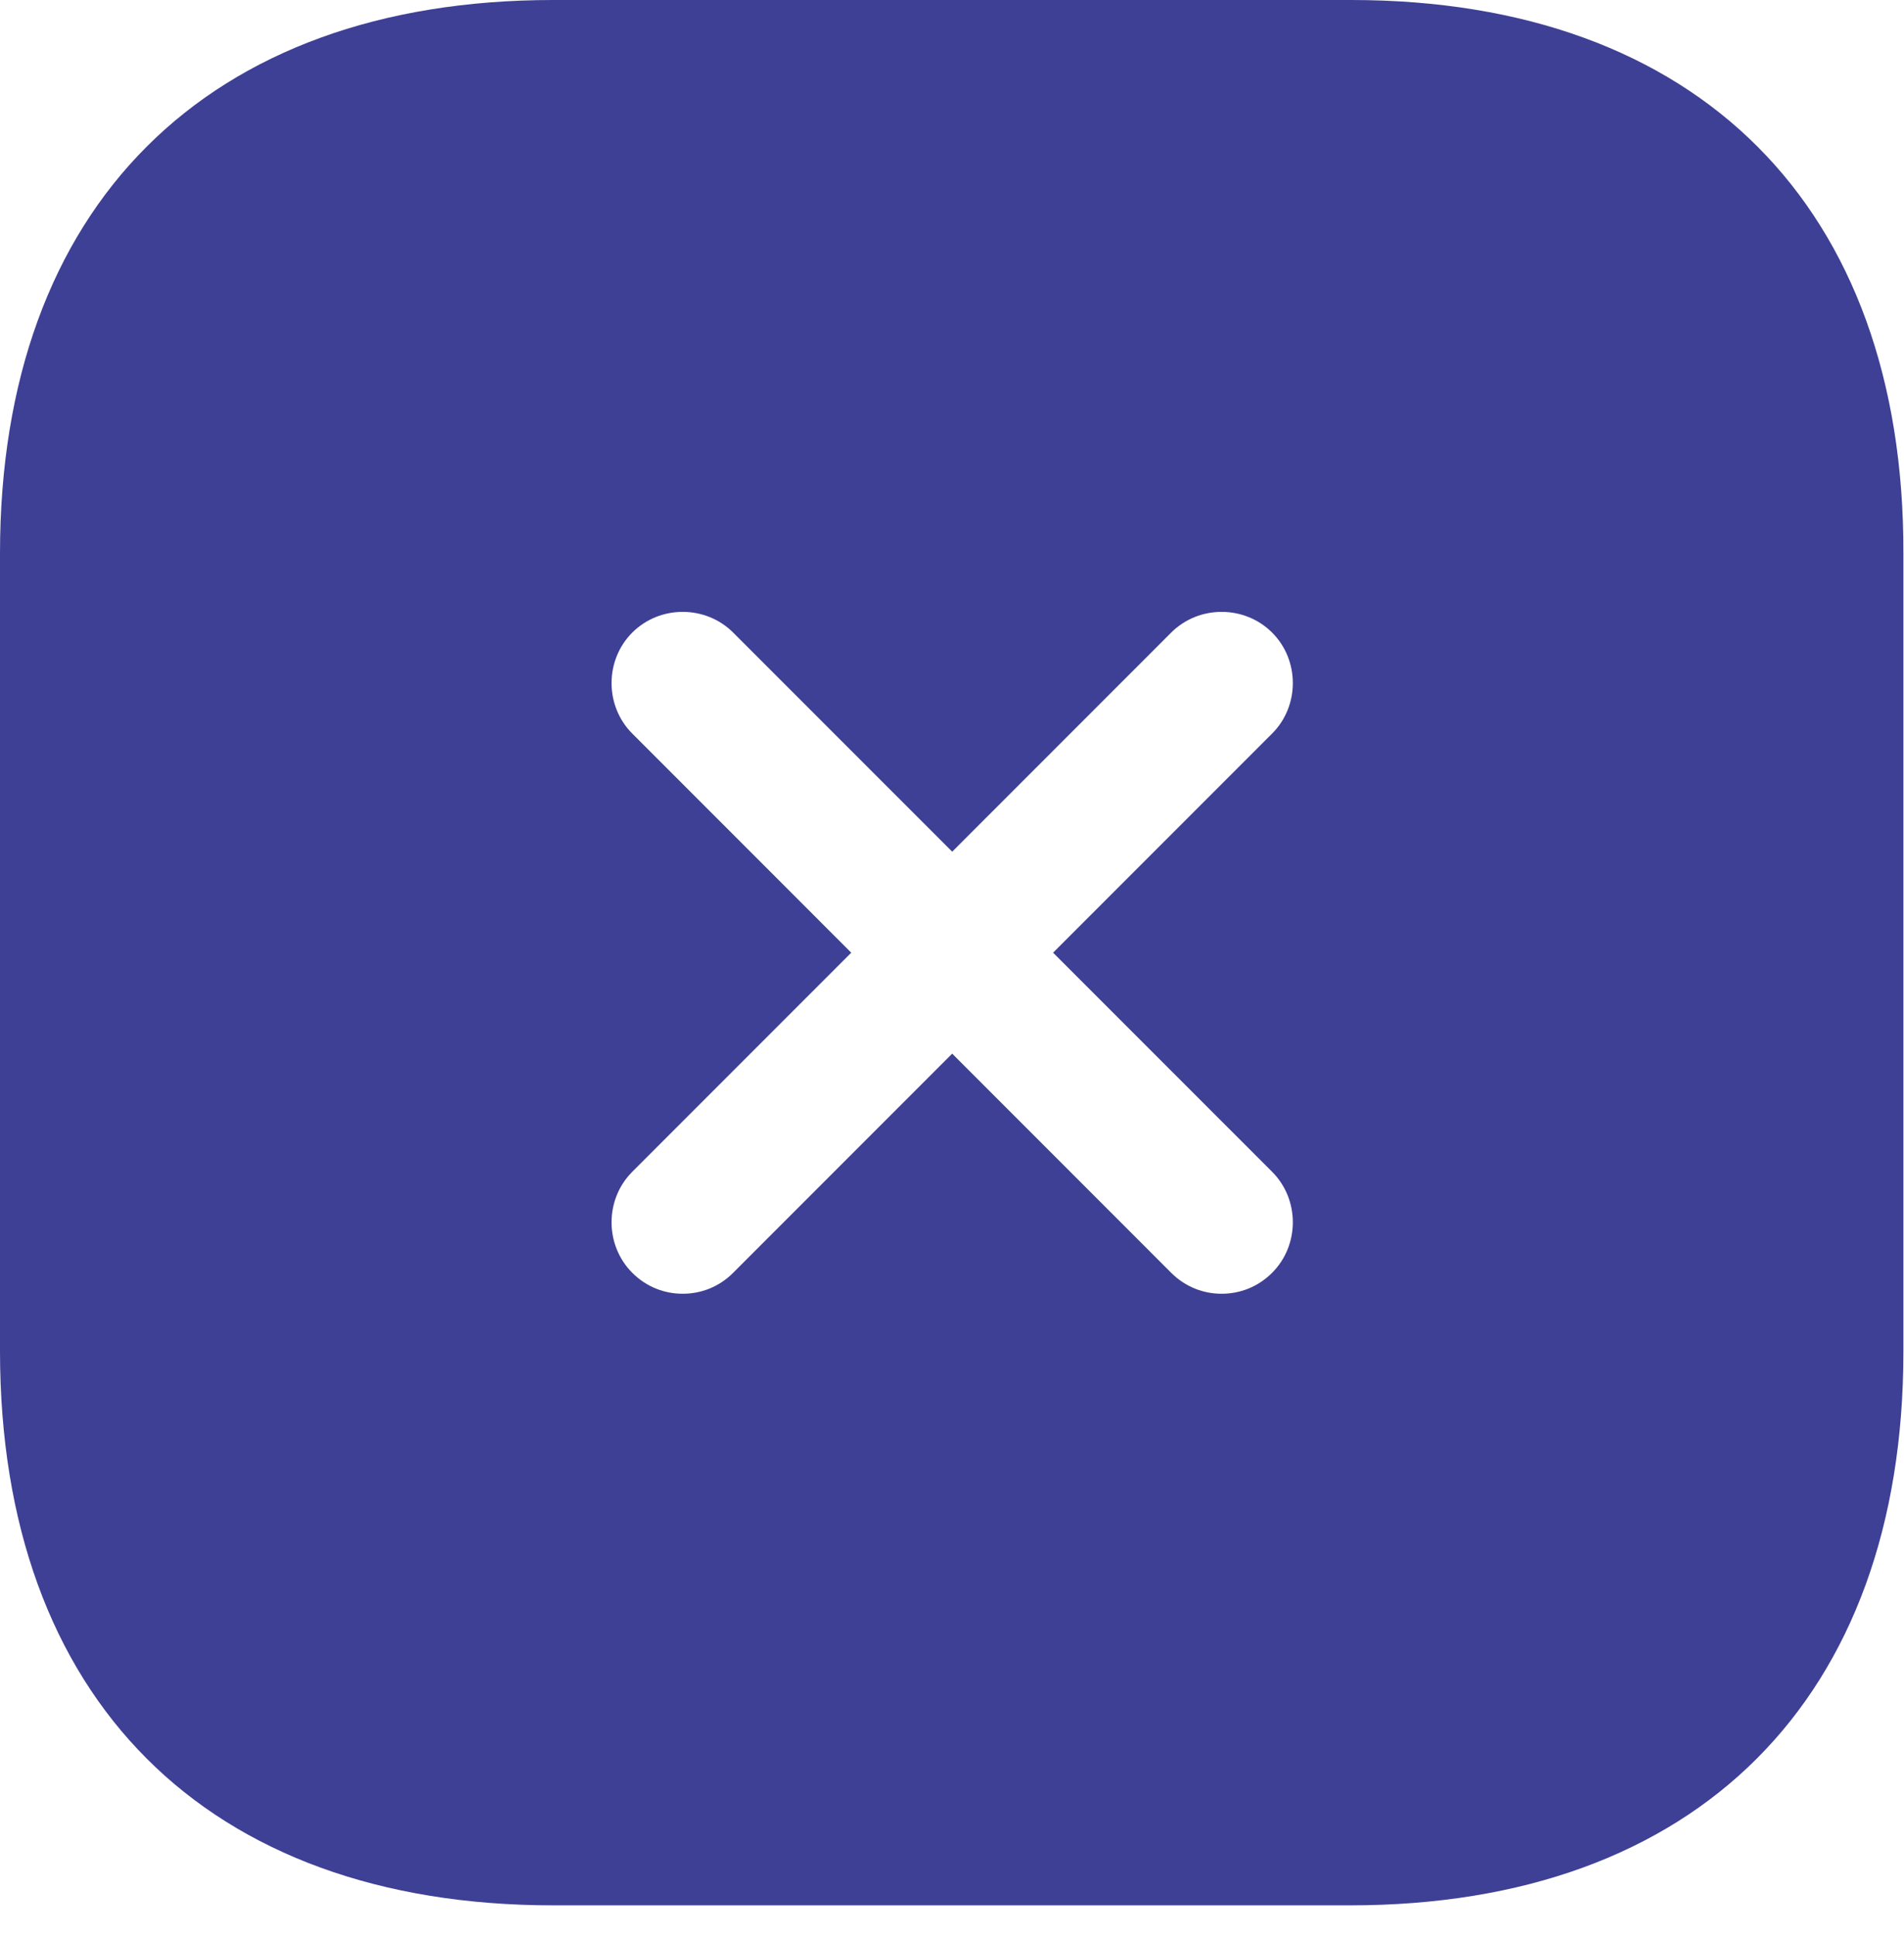 <svg width="60" height="61" viewBox="0 0 60 61" fill="none" xmlns="http://www.w3.org/2000/svg">
<g id="&#240;&#159;&#166;&#134; icon &#34;close square&#34;">
<path id="Vector" d="M42.578 0H17.433C6.511 0 0 6.511 0 17.433V42.548C0 53.5 6.511 60.011 17.433 60.011H42.548C53.47 60.011 59.981 53.5 59.981 42.578V17.433C60.011 6.511 53.5 0 42.578 0ZM40.088 36.907C40.958 37.777 40.958 39.217 40.088 40.088C39.638 40.538 39.067 40.748 38.497 40.748C37.927 40.748 37.357 40.538 36.907 40.088L30.006 33.186L23.104 40.088C22.654 40.538 22.084 40.748 21.514 40.748C20.944 40.748 20.374 40.538 19.924 40.088C19.054 39.217 19.054 37.777 19.924 36.907L26.825 30.006L19.924 23.104C19.054 22.234 19.054 20.794 19.924 19.924C20.794 19.054 22.234 19.054 23.104 19.924L30.006 26.825L36.907 19.924C37.777 19.054 39.217 19.054 40.088 19.924C40.958 20.794 40.958 22.234 40.088 23.104L33.186 30.006L40.088 36.907Z" fill="#3E4095"/>
</g>
</svg>
